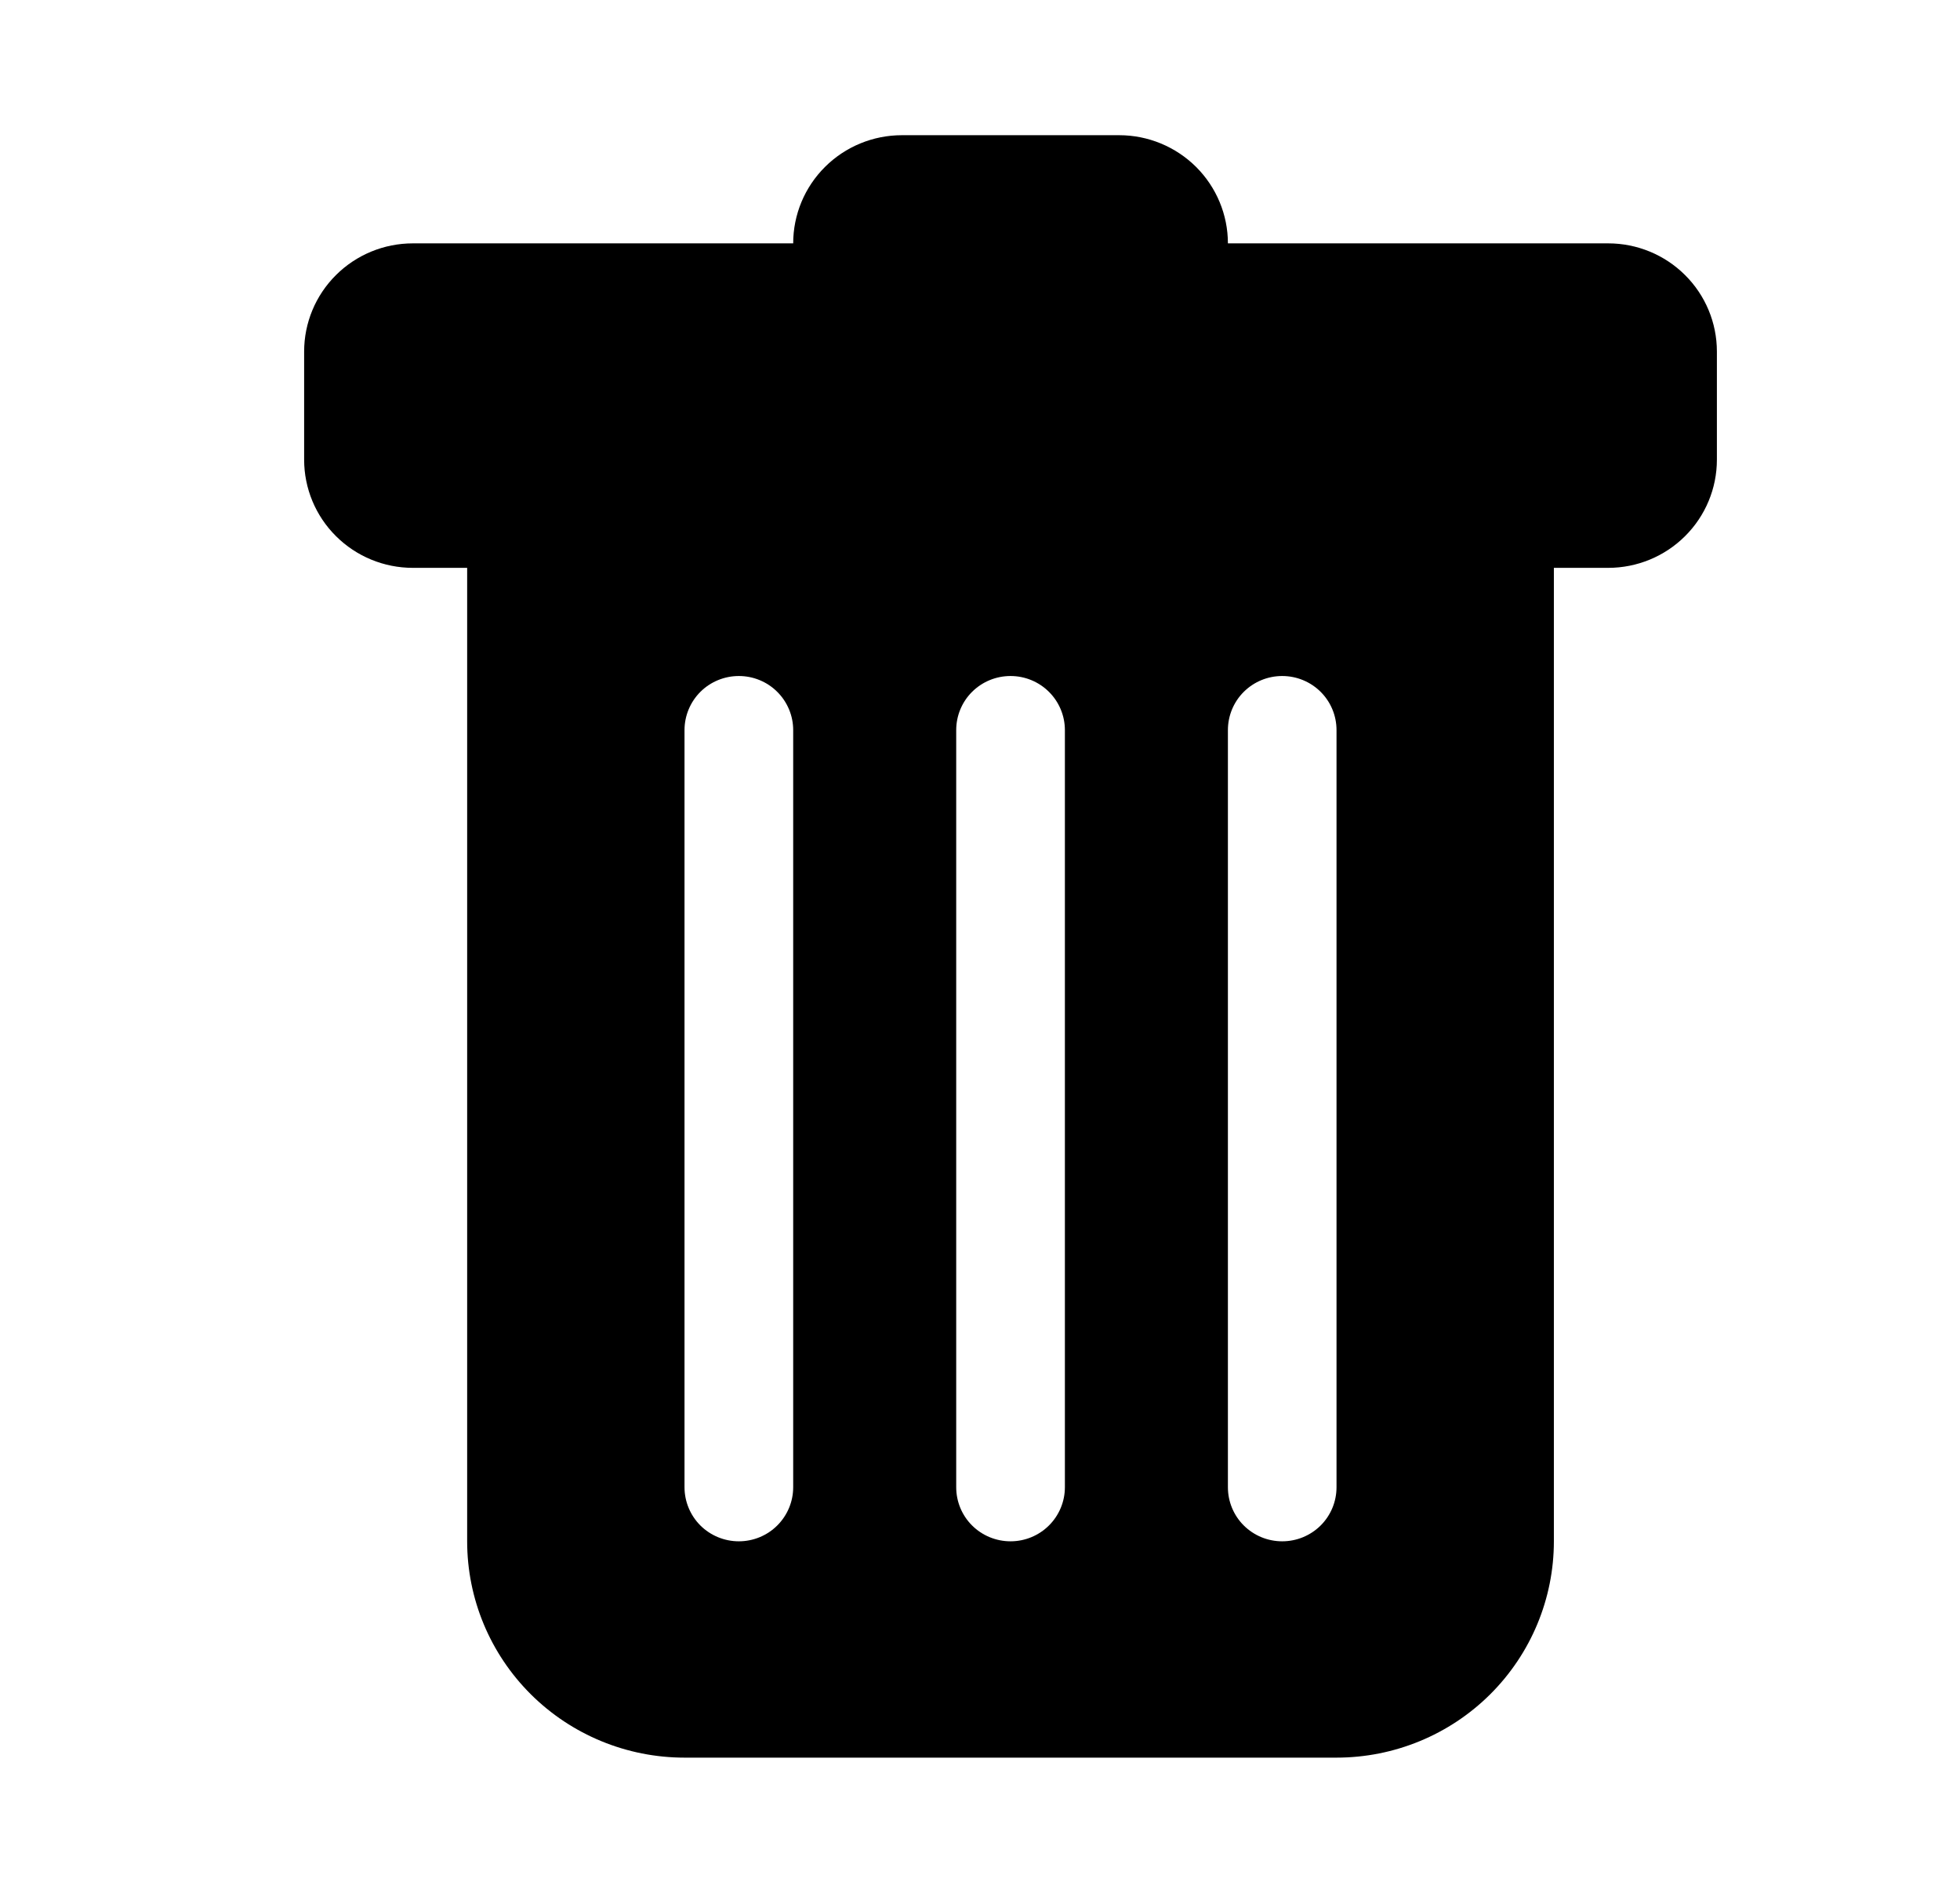<svg width="29" height="28" viewBox="0 0 29 28" fill="none" xmlns="http://www.w3.org/2000/svg">
<g id="Icons">
<path id="Vector" d="M6.108 3.6C5.681 3.6 5.272 3.769 4.971 4.069C4.669 4.369 4.5 4.776 4.5 5.2V6.8C4.5 7.224 4.669 7.631 4.971 7.931C5.272 8.231 5.681 8.4 6.108 8.4H6.912V22.8C6.912 23.649 7.251 24.463 7.854 25.063C8.457 25.663 9.275 26 10.128 26H19.775C20.628 26 21.446 25.663 22.049 25.063C22.652 24.463 22.991 23.649 22.991 22.8V8.4H23.795C24.222 8.4 24.631 8.231 24.932 7.931C25.234 7.631 25.403 7.224 25.403 6.8V5.2C25.403 4.776 25.234 4.369 24.932 4.069C24.631 3.769 24.222 3.6 23.795 3.6H18.168C18.168 3.176 17.998 2.769 17.697 2.469C17.395 2.169 16.986 2 16.56 2H13.344C12.917 2 12.508 2.169 12.207 2.469C11.905 2.769 11.736 3.176 11.736 3.6H6.108ZM10.932 10C11.145 10 11.35 10.084 11.5 10.234C11.651 10.384 11.736 10.588 11.736 10.8V22C11.736 22.212 11.651 22.416 11.5 22.566C11.35 22.716 11.145 22.8 10.932 22.8C10.719 22.8 10.514 22.716 10.363 22.566C10.213 22.416 10.128 22.212 10.128 22V10.8C10.128 10.588 10.213 10.384 10.363 10.234C10.514 10.084 10.719 10 10.932 10ZM14.952 10C15.165 10 15.369 10.084 15.52 10.234C15.671 10.384 15.756 10.588 15.756 10.8V22C15.756 22.212 15.671 22.416 15.52 22.566C15.369 22.716 15.165 22.8 14.952 22.8C14.738 22.8 14.534 22.716 14.383 22.566C14.232 22.416 14.148 22.212 14.148 22V10.8C14.148 10.588 14.232 10.384 14.383 10.234C14.534 10.084 14.738 10 14.952 10ZM19.775 10.8V22C19.775 22.212 19.691 22.416 19.54 22.566C19.389 22.716 19.185 22.8 18.971 22.8C18.758 22.8 18.554 22.716 18.403 22.566C18.252 22.416 18.168 22.212 18.168 22V10.8C18.168 10.588 18.252 10.384 18.403 10.234C18.554 10.084 18.758 10 18.971 10C19.185 10 19.389 10.084 19.54 10.234C19.691 10.384 19.775 10.588 19.775 10.8Z" fill="black"/>
</g>
</svg>
